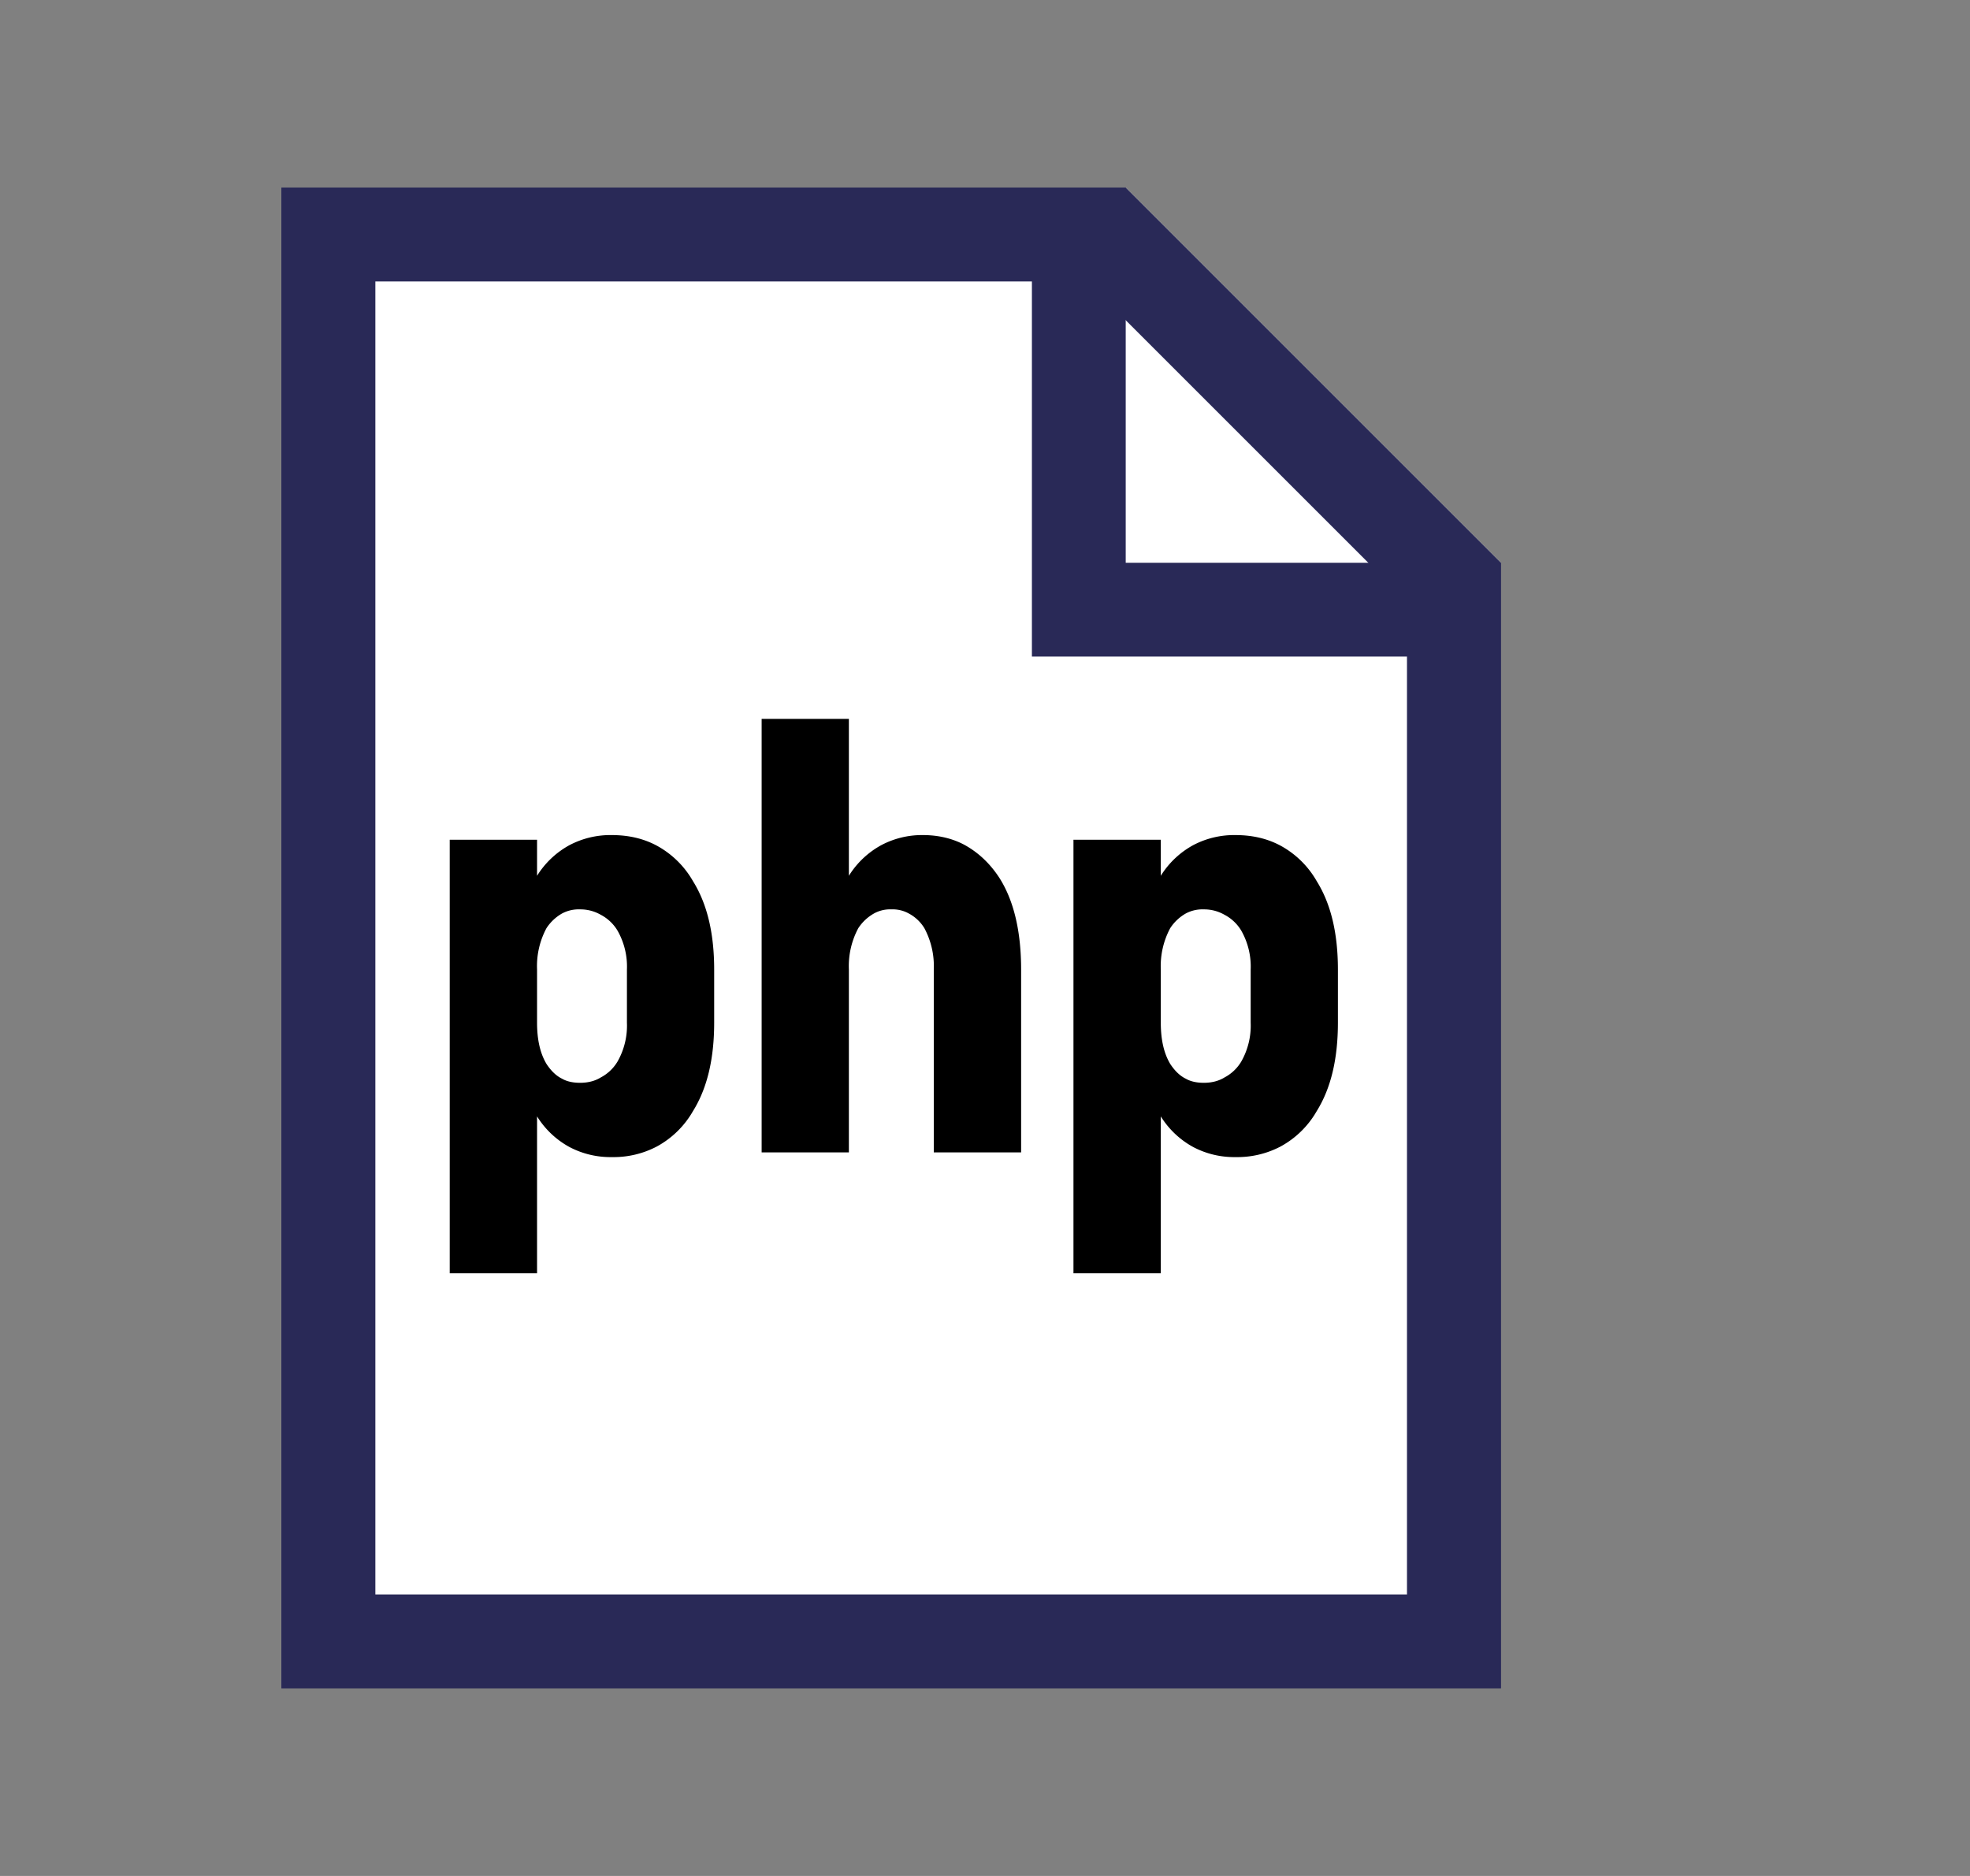 <svg width="21" height="20" xmlns="http://www.w3.org/2000/svg" fill-rule="evenodd" clip-rule="evenodd" stroke-linejoin="round" stroke-miterlimit="2"><rect width="100%" height="100%" fill="#808080" stroke="none"/><g transform="translate(-5 -7)"><path d="M17 9H8v16h13V13l-4-4z" fill="none"/><clipPath id="a"><path d="M17 9H8v16h13V13l-4-4z"/></clipPath><g clip-path="url(#a)"><path d="M17 9H8v16h13V13l-4-4z" fill="#fff"/><path d="M17 13h4v12H8V9h9v4zm-8-3v14h11V14h-4v-4H9z" fill="#292957"/></g><path d="M21 13v12H8V9h9l4 4zM9 10v14h11V13.414L16.586 10H9z" fill="#292957"/></g><path d="M4.794 13.575V8.953h.931v.384a.933.933 0 01.346-.327.935.935 0 01.452-.107c.18 0 .34.038.479.113a.987.987 0 01.385.378c.153.245.226.56.226.943v.565c0 .384-.073.698-.226.944a.987.987 0 01-.385.377.991.991 0 01-.479.113.935.935 0 01-.452-.107.933.933 0 01-.346-.327v1.673h-.93zm.931-2.673c0 .183.033.327.1.44.046.07.1.126.166.158.053.031.12.044.193.044.086 0 .16-.02.22-.057a.454.454 0 00.179-.17.775.775 0 00.1-.415v-.565a.775.775 0 00-.1-.415.454.454 0 00-.18-.17.437.437 0 00-.22-.057.377.377 0 00-.192.044.483.483 0 00-.166.157.856.856 0 00-.1.44v.566zM8.119 12.286V7.664h.93v1.673a.933.933 0 01.346-.327.927.927 0 01.446-.107c.166 0 .319.038.445.107.147.082.273.201.373.358.153.246.226.573.226.969v1.949h-.931v-1.95a.856.856 0 00-.1-.44.431.431 0 00-.166-.157.353.353 0 00-.186-.044.353.353 0 00-.186.044.483.483 0 00-.167.157.856.856 0 00-.1.44v1.95h-.93zM11.443 13.575V8.953h.931v.384a.933.933 0 01.346-.327.935.935 0 01.452-.107c.18 0 .34.038.479.113a.987.987 0 01.385.378c.153.245.226.56.226.943v.565c0 .384-.073.698-.226.944a.987.987 0 01-.385.377.991.991 0 01-.479.113.935.935 0 01-.452-.107.933.933 0 01-.346-.327v1.673h-.93zm.931-2.673c0 .183.033.327.1.44.046.07.1.126.166.158.053.031.12.044.193.044.086 0 .16-.02.22-.057a.454.454 0 00.179-.17.775.775 0 00.1-.415v-.565a.775.775 0 00-.1-.415.454.454 0 00-.18-.17.437.437 0 00-.22-.057.377.377 0 00-.192.044.483.483 0 00-.166.157.856.856 0 00-.1.44v.566z" fill-rule="nonzero"/></svg>